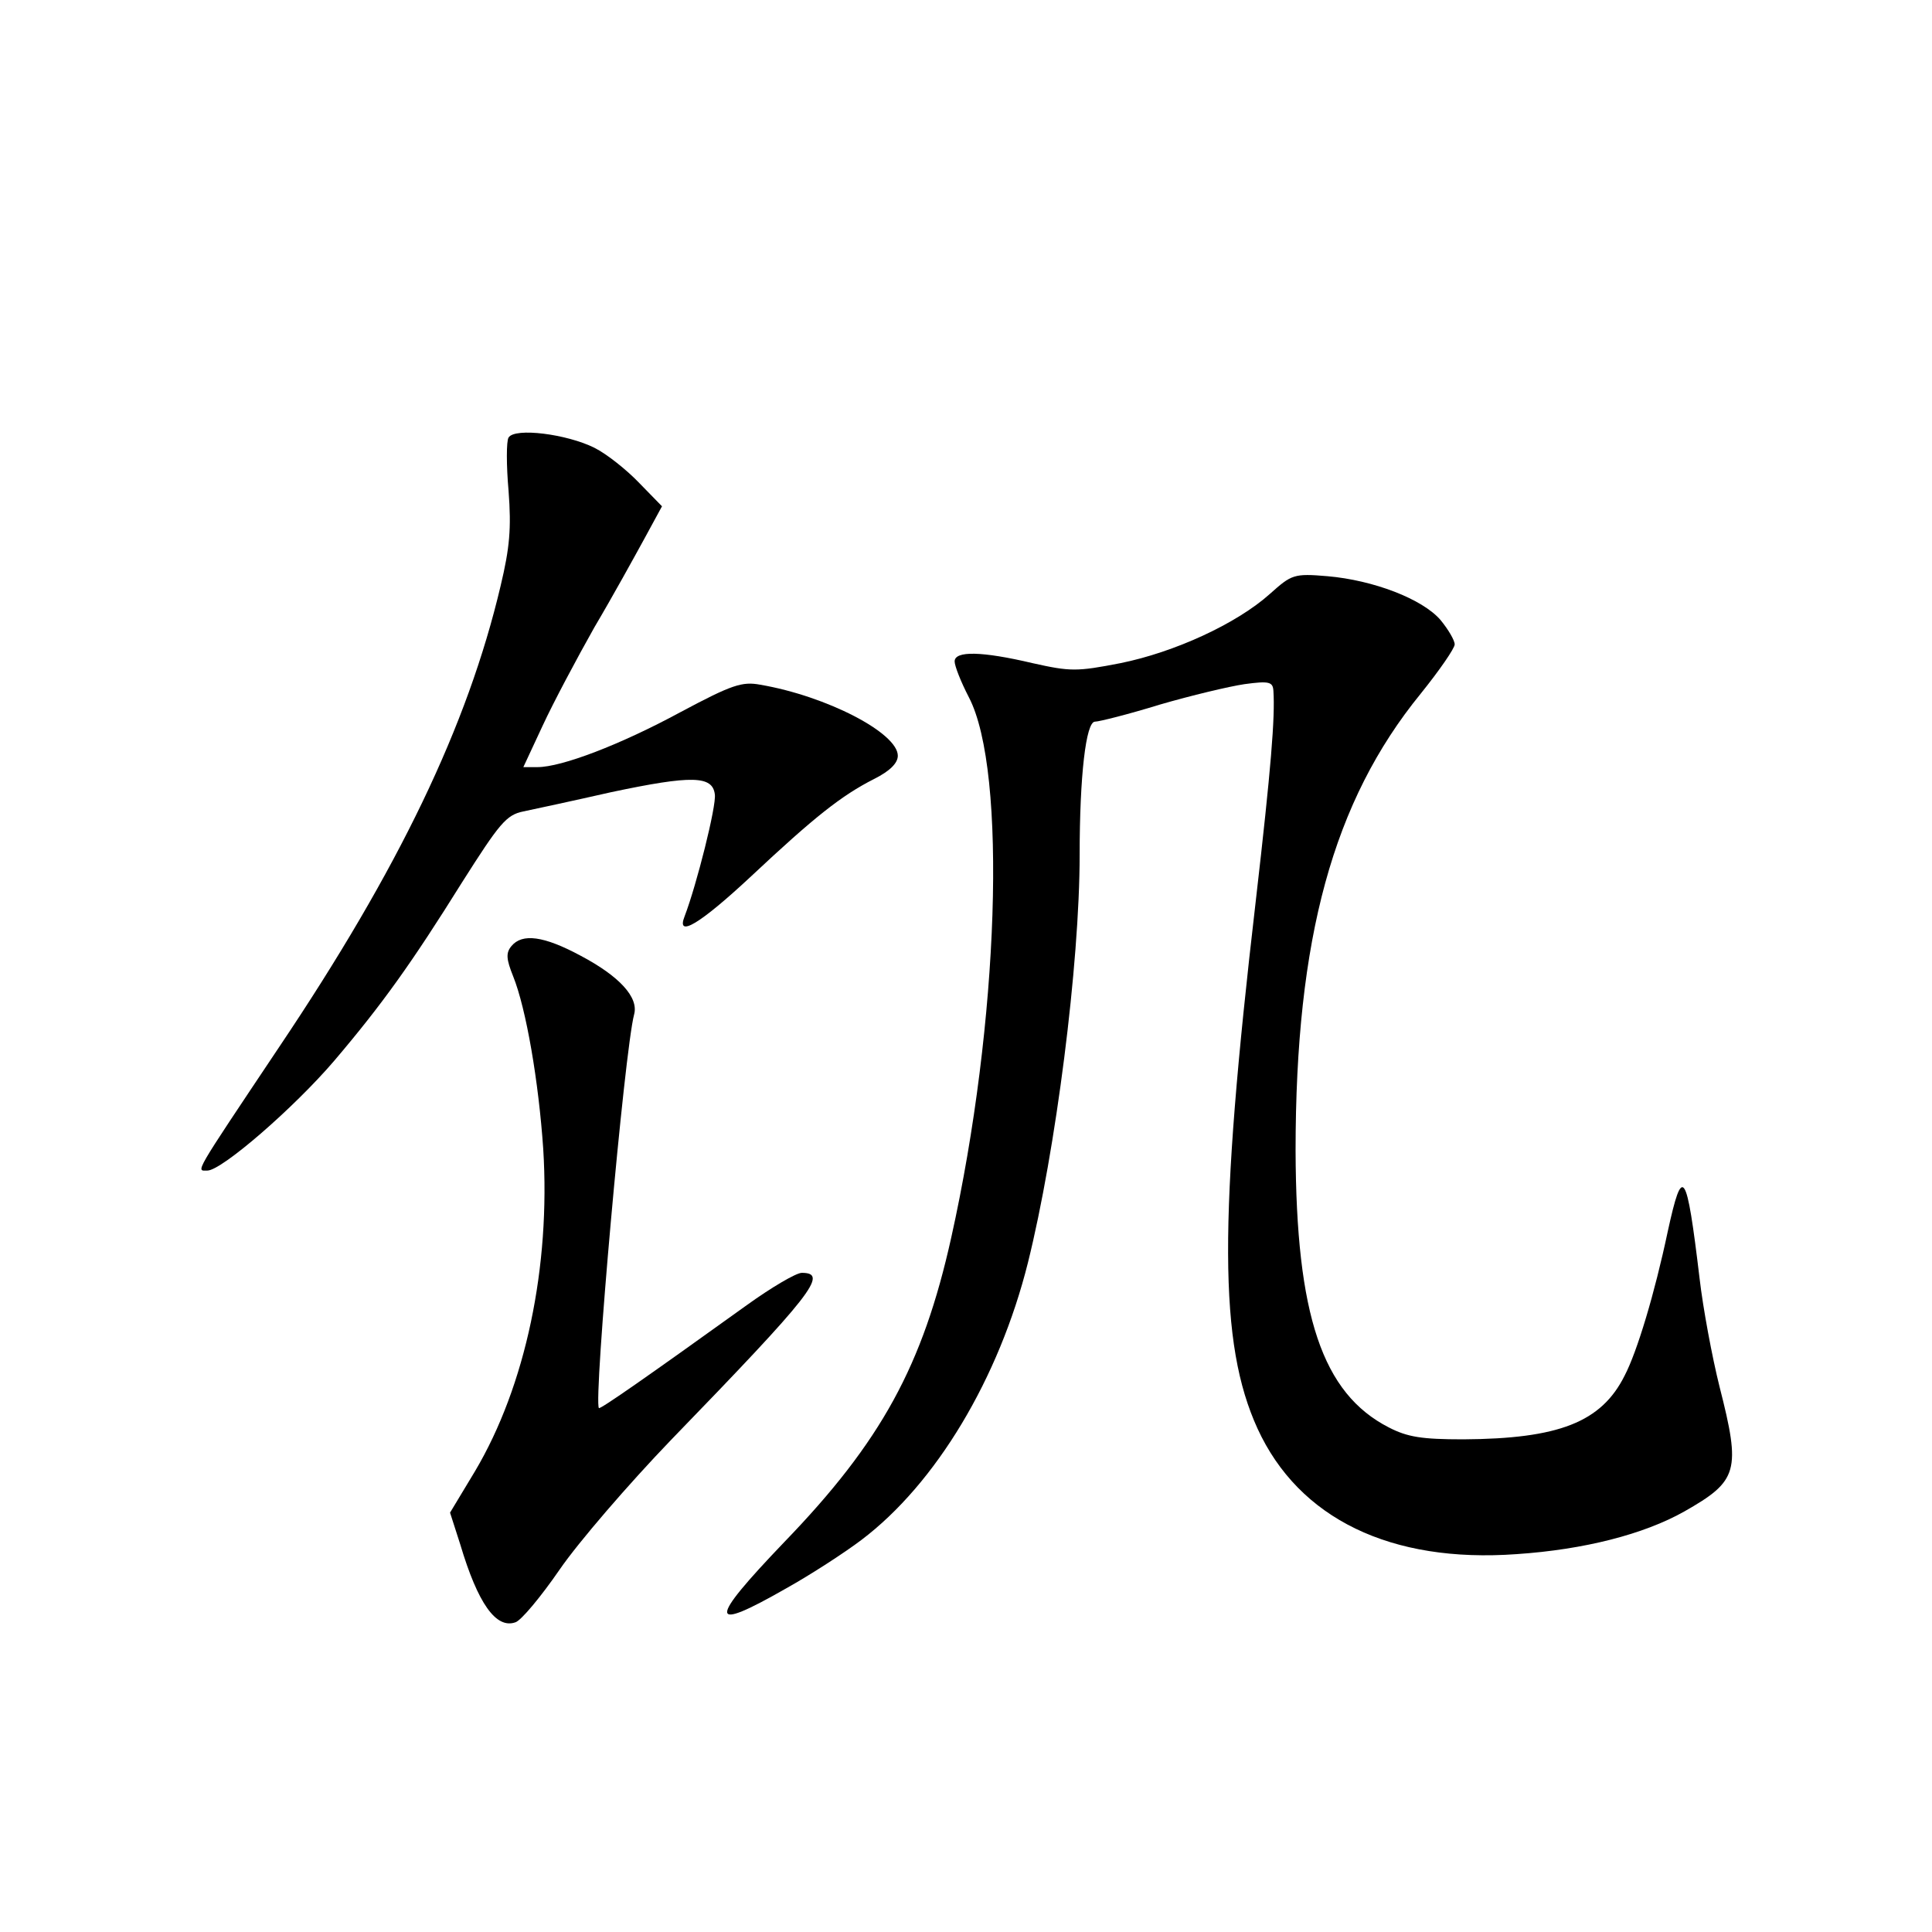<?xml version="1.0" standalone="no"?>
<!DOCTYPE svg PUBLIC "-//W3C//DTD SVG 20010904//EN"
 "http://www.w3.org/TR/2001/REC-SVG-20010904/DTD/svg10.dtd">
<svg version="1.0" xmlns="http://www.w3.org/2000/svg"
 width="340pt" height="340pt" viewBox="0 0 340 340"
 preserveAspectRatio="xMidYMid meet">
<g transform="translate(0,340) scale(0.1,-0.1)"
fill="#000000" stroke="none">
<path d="M895 2630 c-4 -6 -4 -49 0 -94 5 -66 2 -100 -14 -167 -58 -246 -179
-498 -390 -812 -153 -229 -146 -217 -126 -217 25 0 152 110 223 193 85 100
137 173 225 314 66 104 78 119 108 125 19 4 89 19 155 34 142 30 178 29 182
-4 3 -20 -32 -159 -53 -214 -16 -40 27 -14 117 70 112 105 159 142 216 171 28
14 42 28 42 41 0 40 -125 105 -242 125 -32 6 -50 0 -140 -48 -107 -58 -210
-97 -252 -97 l-25 0 34 73 c19 41 60 118 91 173 32 54 71 125 88 156 l31 57
-40 41 c-22 23 -57 51 -79 62 -48 24 -140 36 -151 18z"/>
<path d="M2235 2355 c-59 -53 -169 -103 -263 -122 -77 -15 -88 -15 -155 0 -89
21 -137 22 -137 3 0 -8 11 -36 25 -63 68 -130 53 -574 -31 -951 -50 -225 -123
-359 -294 -536 -135 -141 -134 -160 4 -81 43 24 103 63 132 85 131 99 242 284
293 488 49 197 91 525 91 718 0 138 11 234 27 234 7 0 59 13 114 30 55 16 122
32 149 36 44 6 50 4 51 -12 3 -46 -4 -135 -31 -369 -66 -566 -65 -780 3 -929
73 -159 235 -237 456 -221 119 8 224 35 295 75 95 54 100 71 62 220 -13 52
-29 138 -35 190 -23 192 -30 202 -56 83 -23 -109 -54 -212 -76 -254 -41 -82
-116 -111 -284 -112 -73 0 -98 4 -131 21 -117 60 -163 197 -164 487 0 374 66
615 220 804 33 41 60 80 60 87 0 7 -11 26 -25 43 -32 37 -118 70 -199 77 -59
5 -63 3 -101 -31z"/>
<path d="M900 1735 c-10 -12 -9 -23 3 -53 23 -57 45 -186 53 -304 13 -207 -31
-417 -120 -567 l-44 -73 18 -56 c31 -104 63 -149 97 -137 10 3 45 45 78 93 33
48 121 150 195 227 250 258 279 295 231 295 -10 0 -54 -26 -97 -57 -174 -125
-257 -183 -260 -181 -10 11 45 630 62 693 8 30 -26 67 -94 103 -65 35 -103 40
-122 17z"/>
</g>
</svg>
